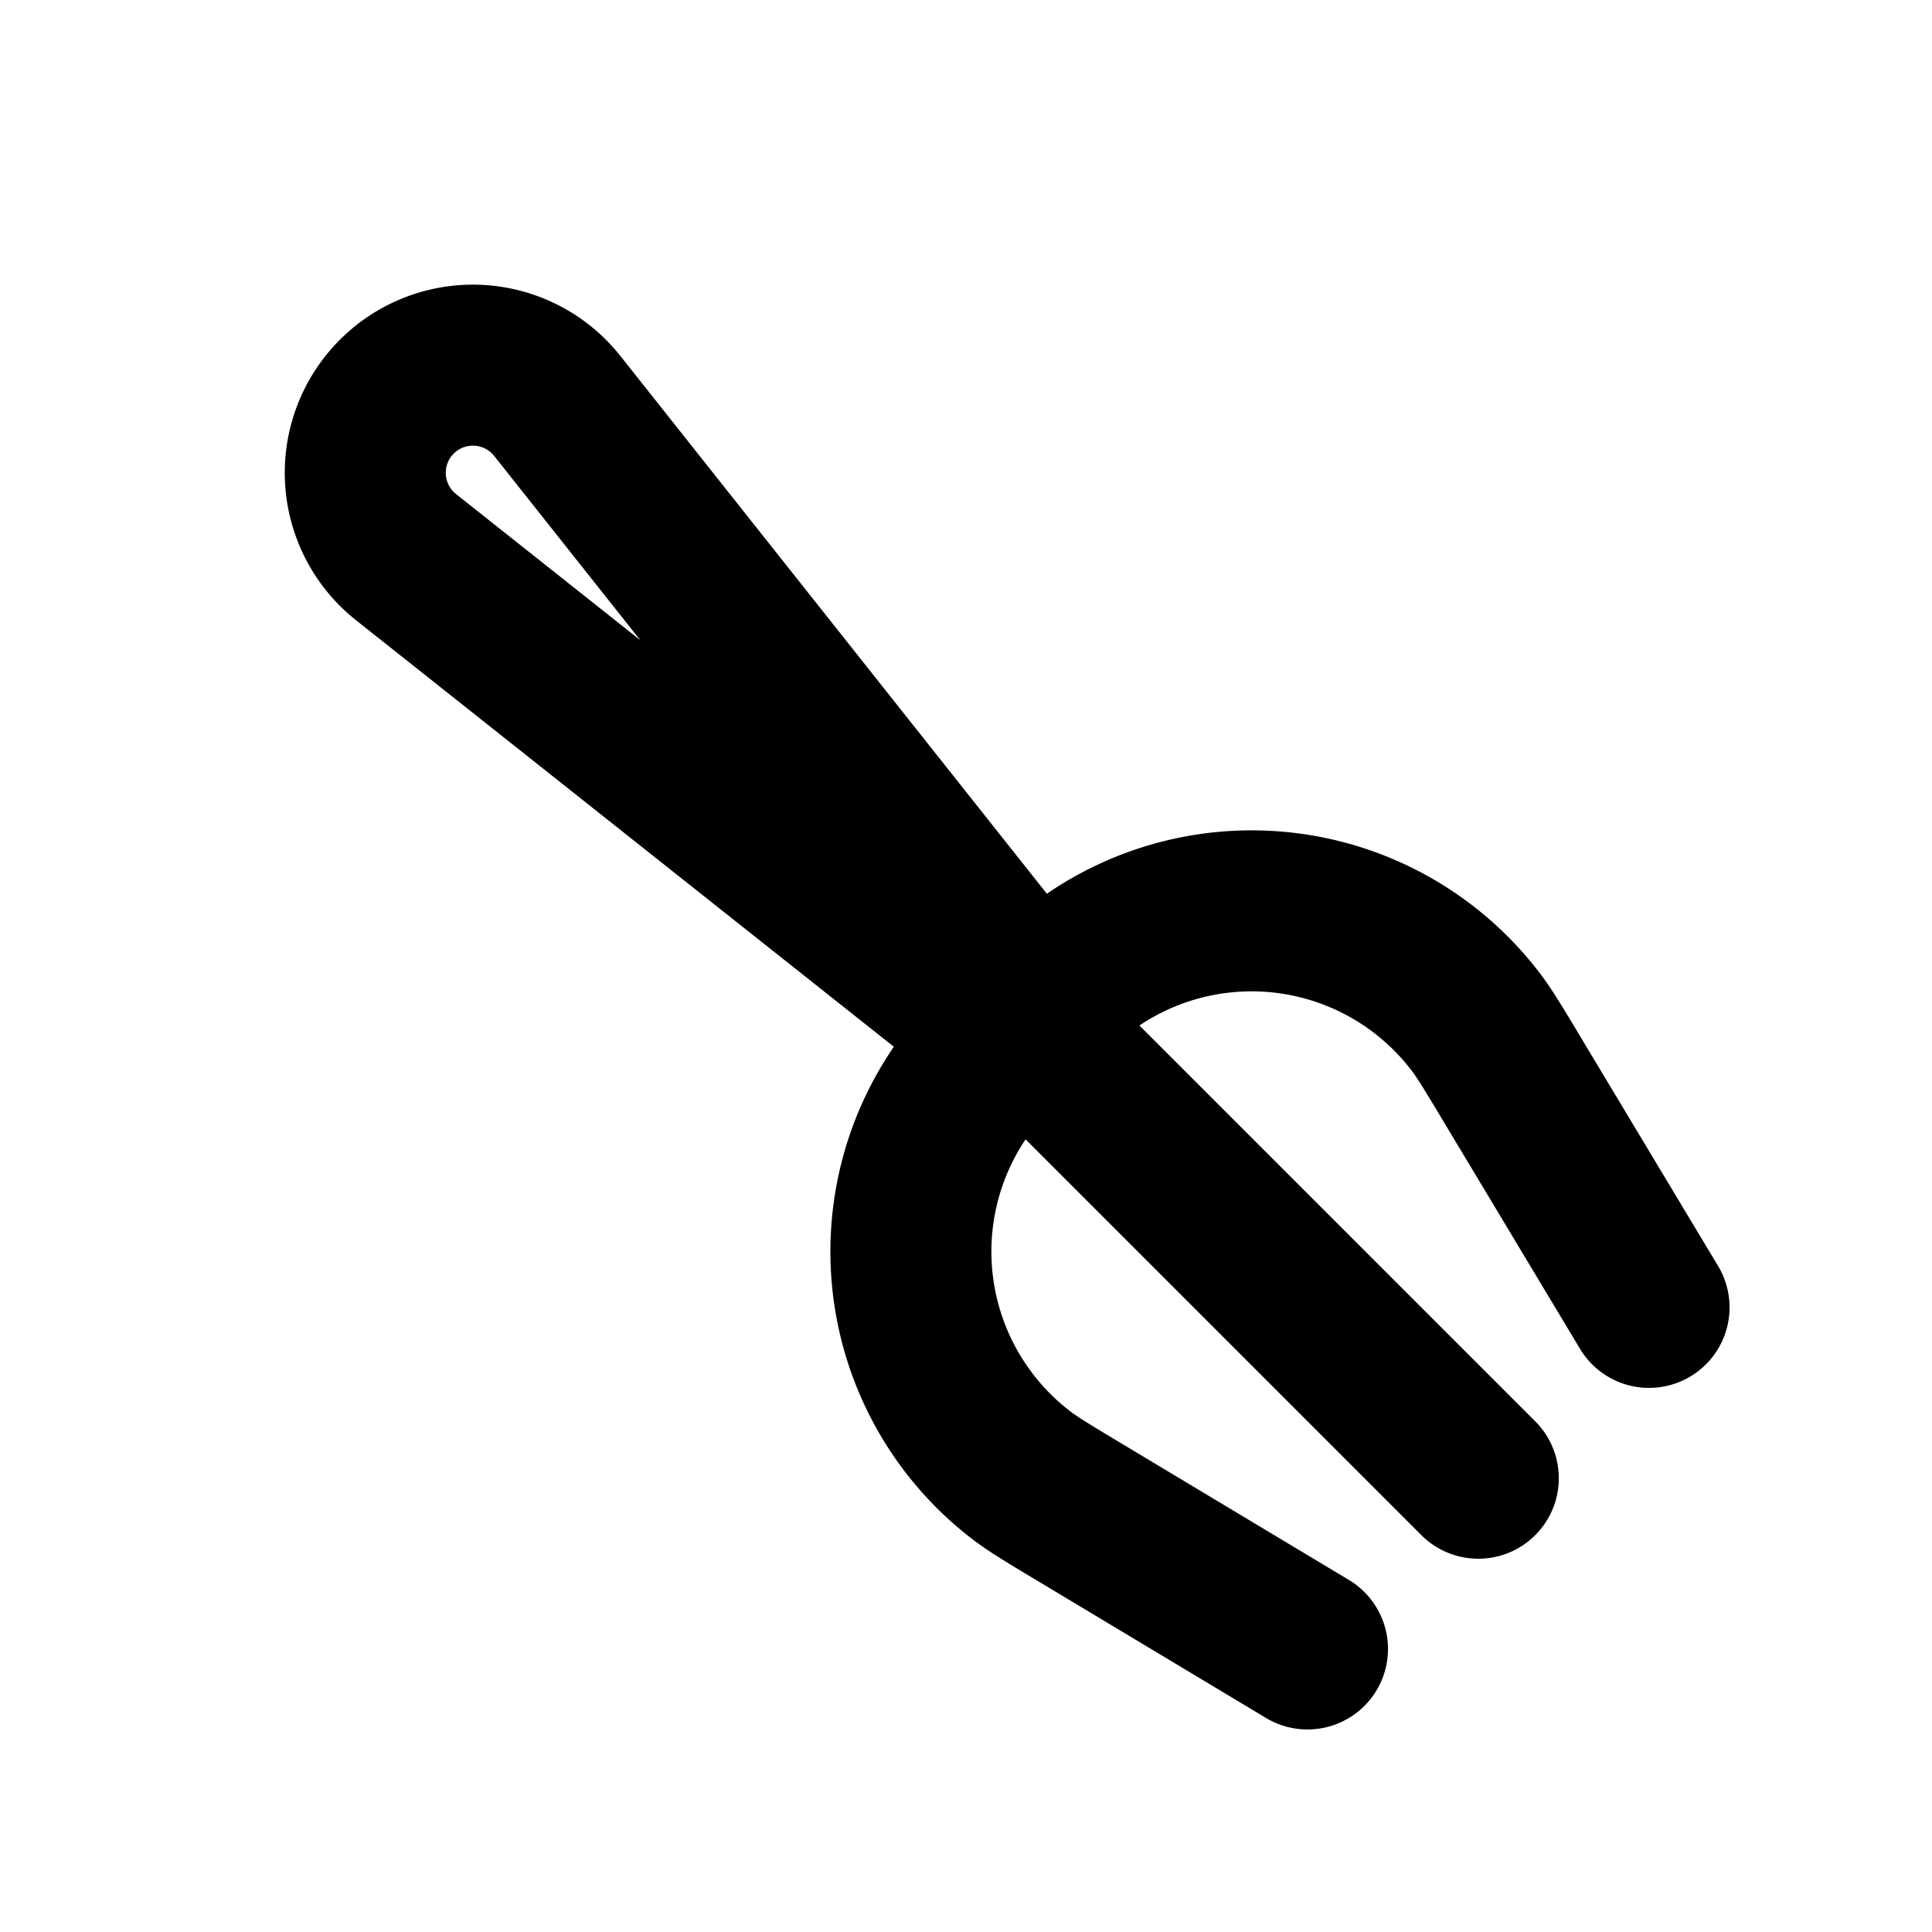<svg xmlns="http://www.w3.org/2000/svg" width="24" height="24" viewBox="0 0 24 24" fill="none">
    <path stroke="currentColor" stroke-linecap="round" stroke-linejoin="round" stroke-width="2" d="m16.242 20.484-2.783-1.67c-.4-.24-.601-.36-.748-.47a3.5 3.5 0 0 1-.615-5c.115-.143.28-.308.61-.638v0c.331-.33.496-.495.639-.611a3.5 3.5 0 0 1 4.999.615c.11.147.23.347.47.748l1.671 2.783m-7.941-3.698 5.82 5.82m-5.82-5.494-7.5-5.948a1.337 1.337 0 0 1-.115-1.993v0a1.337 1.337 0 0 1 1.993.114l5.948 7.5z"/>
</svg>